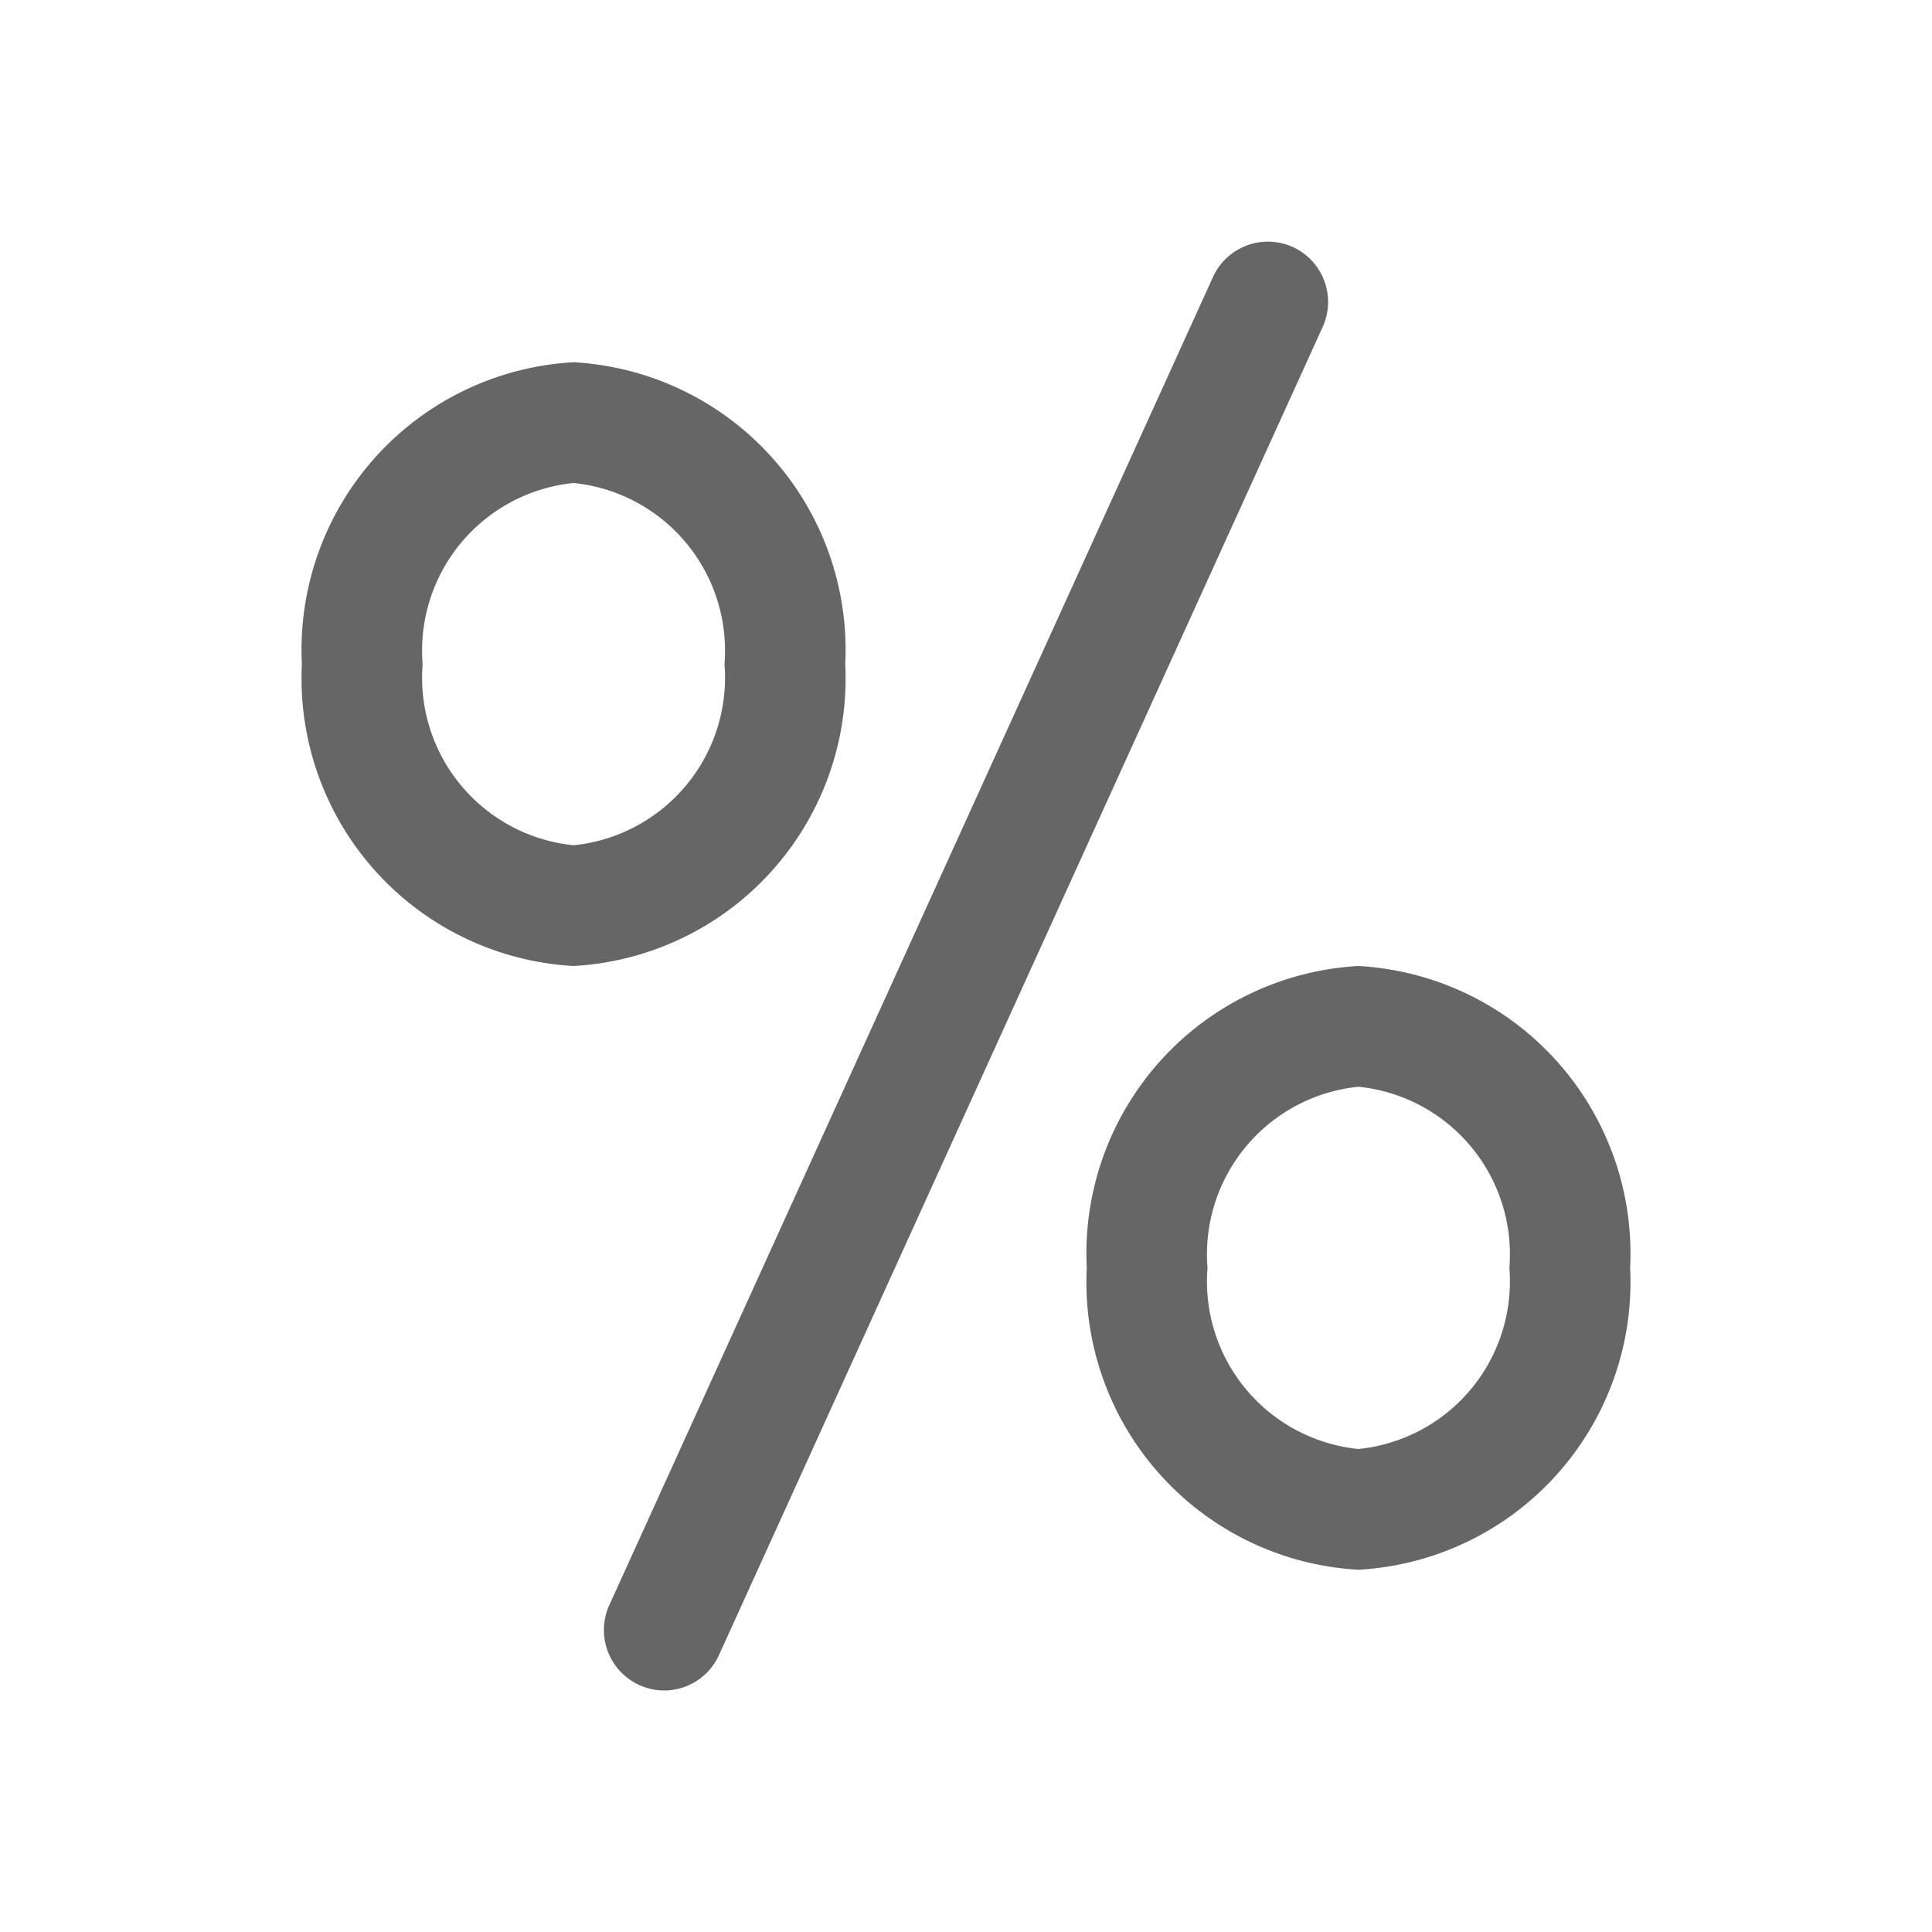 <svg xmlns="http://www.w3.org/2000/svg" width="32" height="32" viewBox="0 0 32 32"><title>01-04-Outline-Produits-Taux</title><g id="Produits"><path d="M14,11A4.77,4.77,0,0,0,9.5,6,4.77,4.77,0,0,0,5,11a4.77,4.77,0,0,0,4.5,5A4.77,4.77,0,0,0,14,11ZM9.5,14A2.79,2.79,0,0,1,7,11,2.79,2.79,0,0,1,9.5,8,2.79,2.79,0,0,1,12,11,2.79,2.79,0,0,1,9.5,14Z" fill="#666"/><path d="M22.5,16A4.77,4.77,0,0,0,18,21a4.77,4.77,0,0,0,4.5,5A4.77,4.77,0,0,0,27,21,4.77,4.77,0,0,0,22.5,16Zm0,8A2.79,2.79,0,0,1,20,21a2.79,2.79,0,0,1,2.5-3A2.79,2.79,0,0,1,25,21,2.79,2.79,0,0,1,22.5,24Z" fill="#666"/><path d="M21.41,4.09a1,1,0,0,0-1.32.5l-10,22a1,1,0,0,0,.5,1.32A1,1,0,0,0,11,28a1,1,0,0,0,.91-.59l10-22A1,1,0,0,0,21.41,4.09Z" fill="#666"/></g></svg>